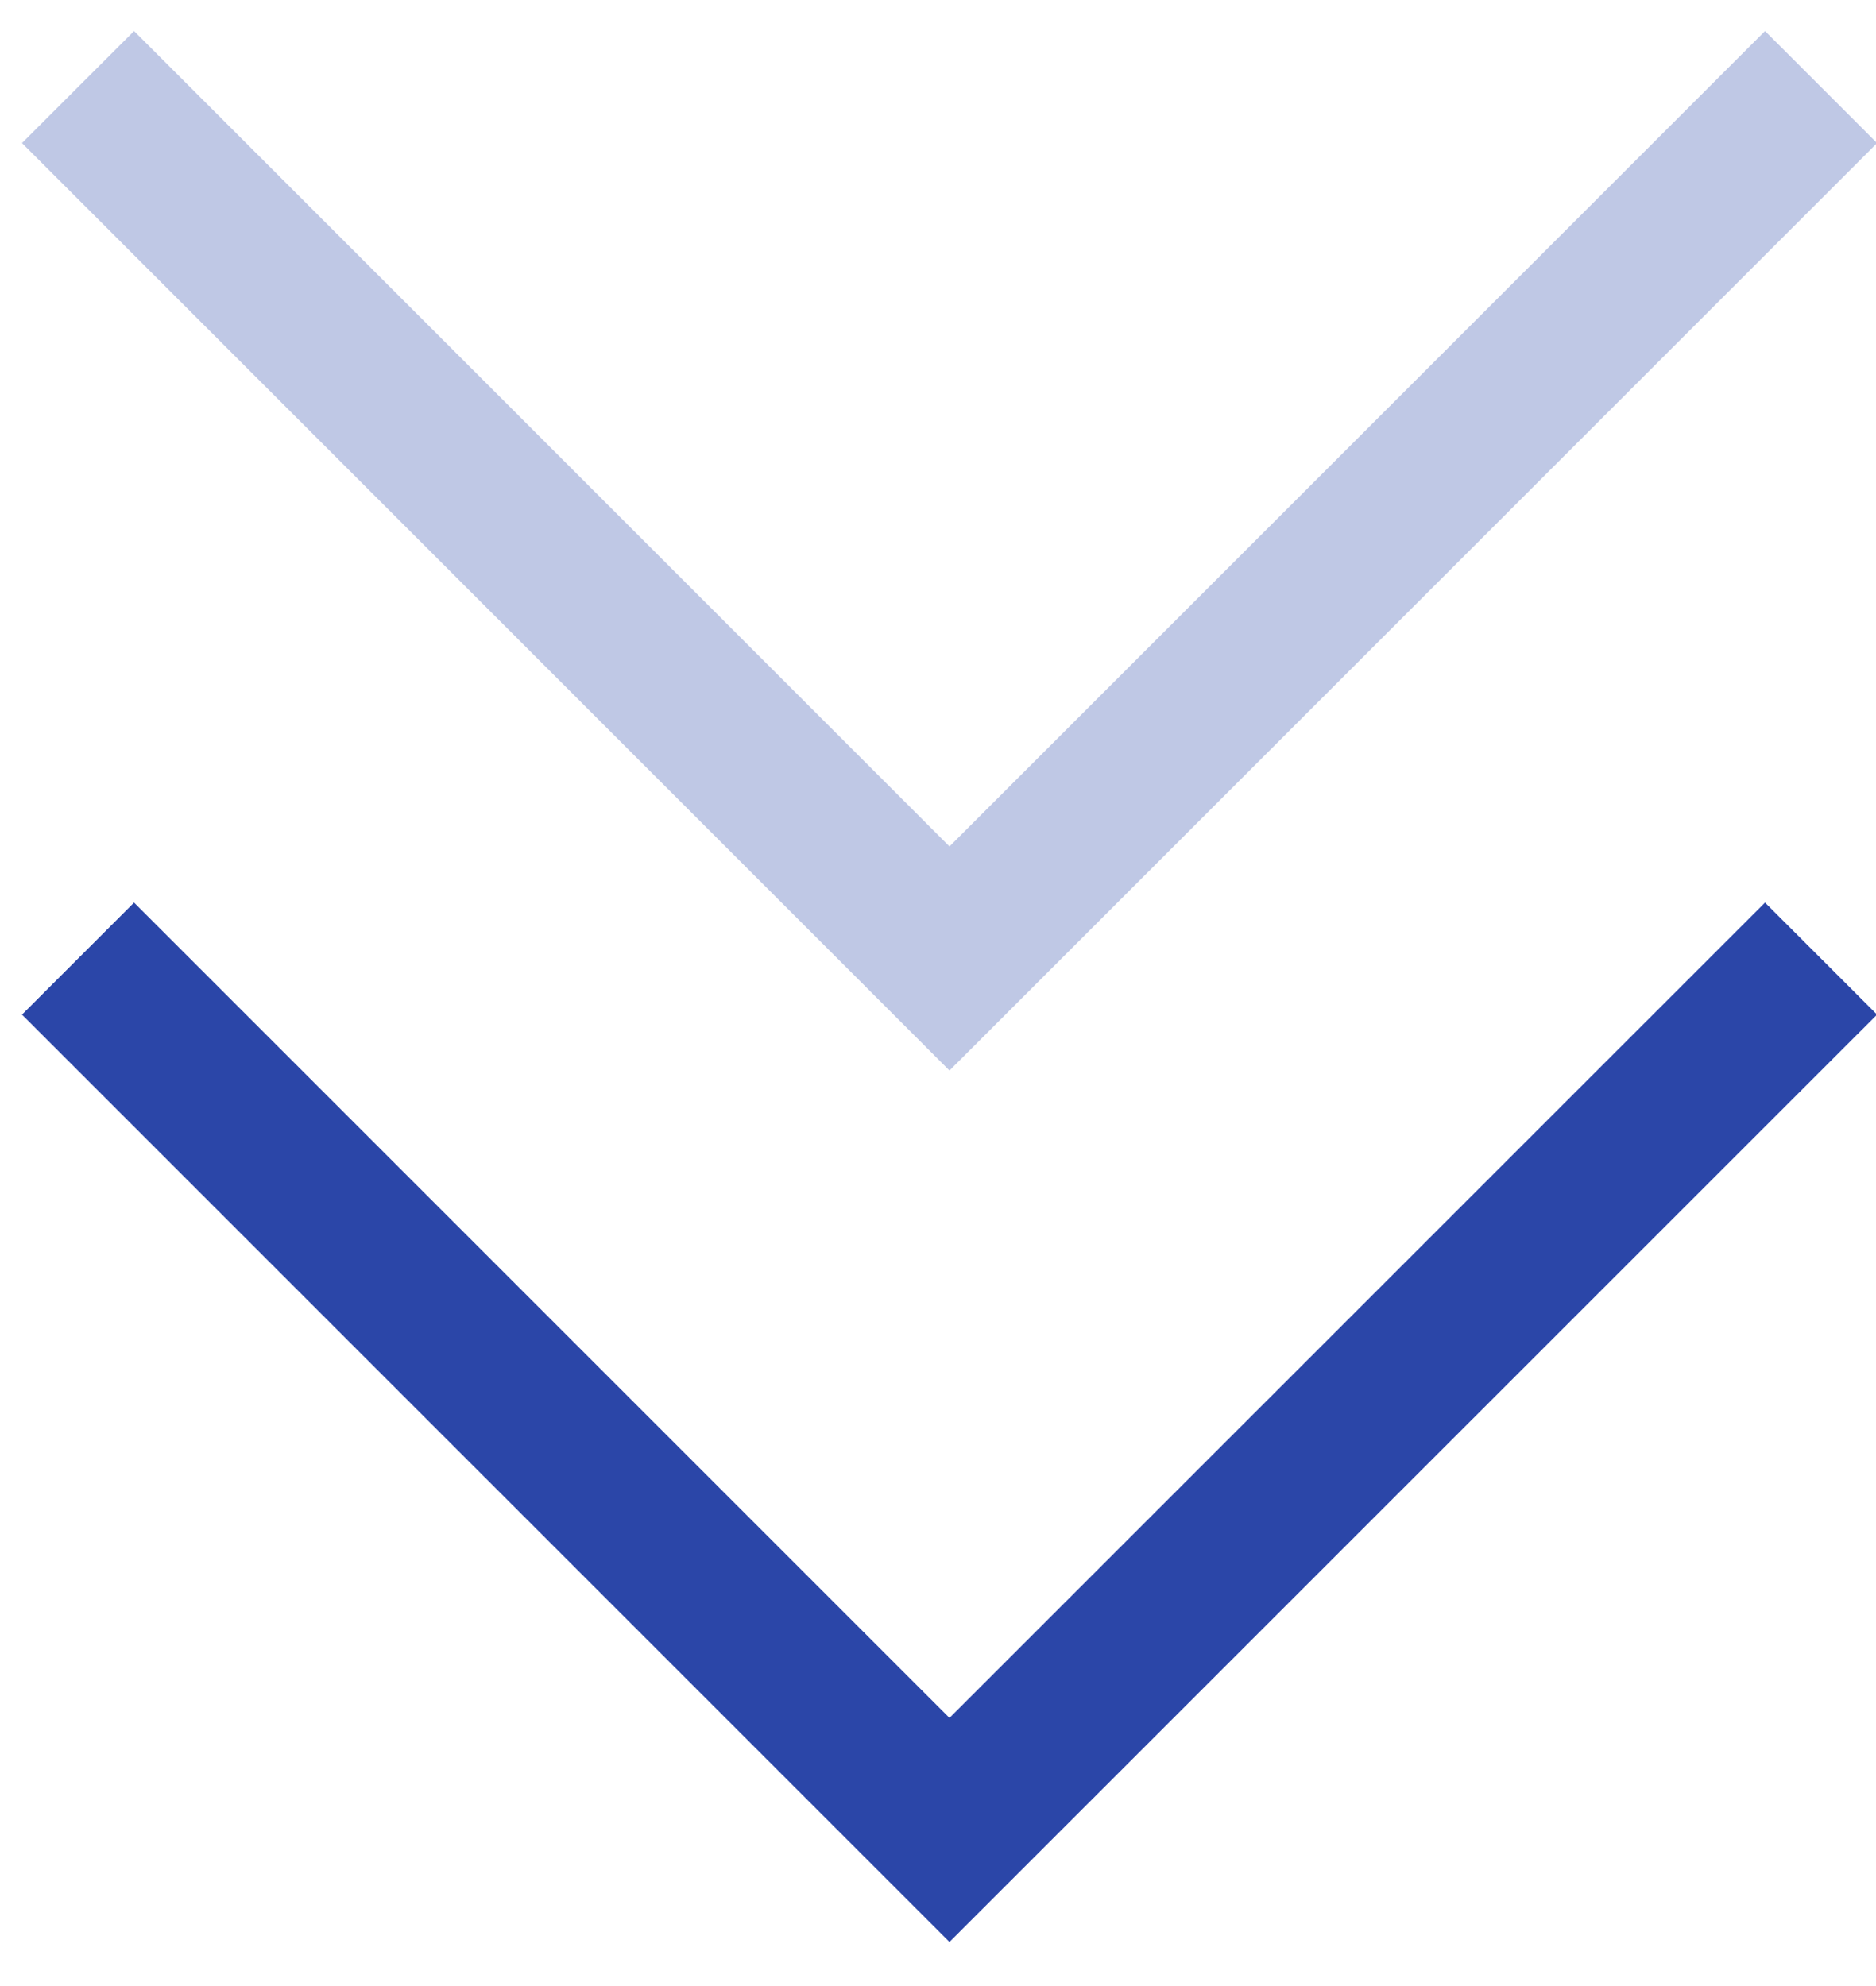 <svg xmlns="http://www.w3.org/2000/svg" width="17" height="18" viewBox="0 0 17 18" fill="none">
  <path opacity="0.3" d="M0.707 0.789L8.604 8.687L16.502 0.789" stroke="#2B46A8" stroke-width="1.436"/>
  <path d="M0.707 8.688L8.604 16.585L16.502 8.688" stroke="#2B46A8" stroke-width="1.436"/>
</svg>